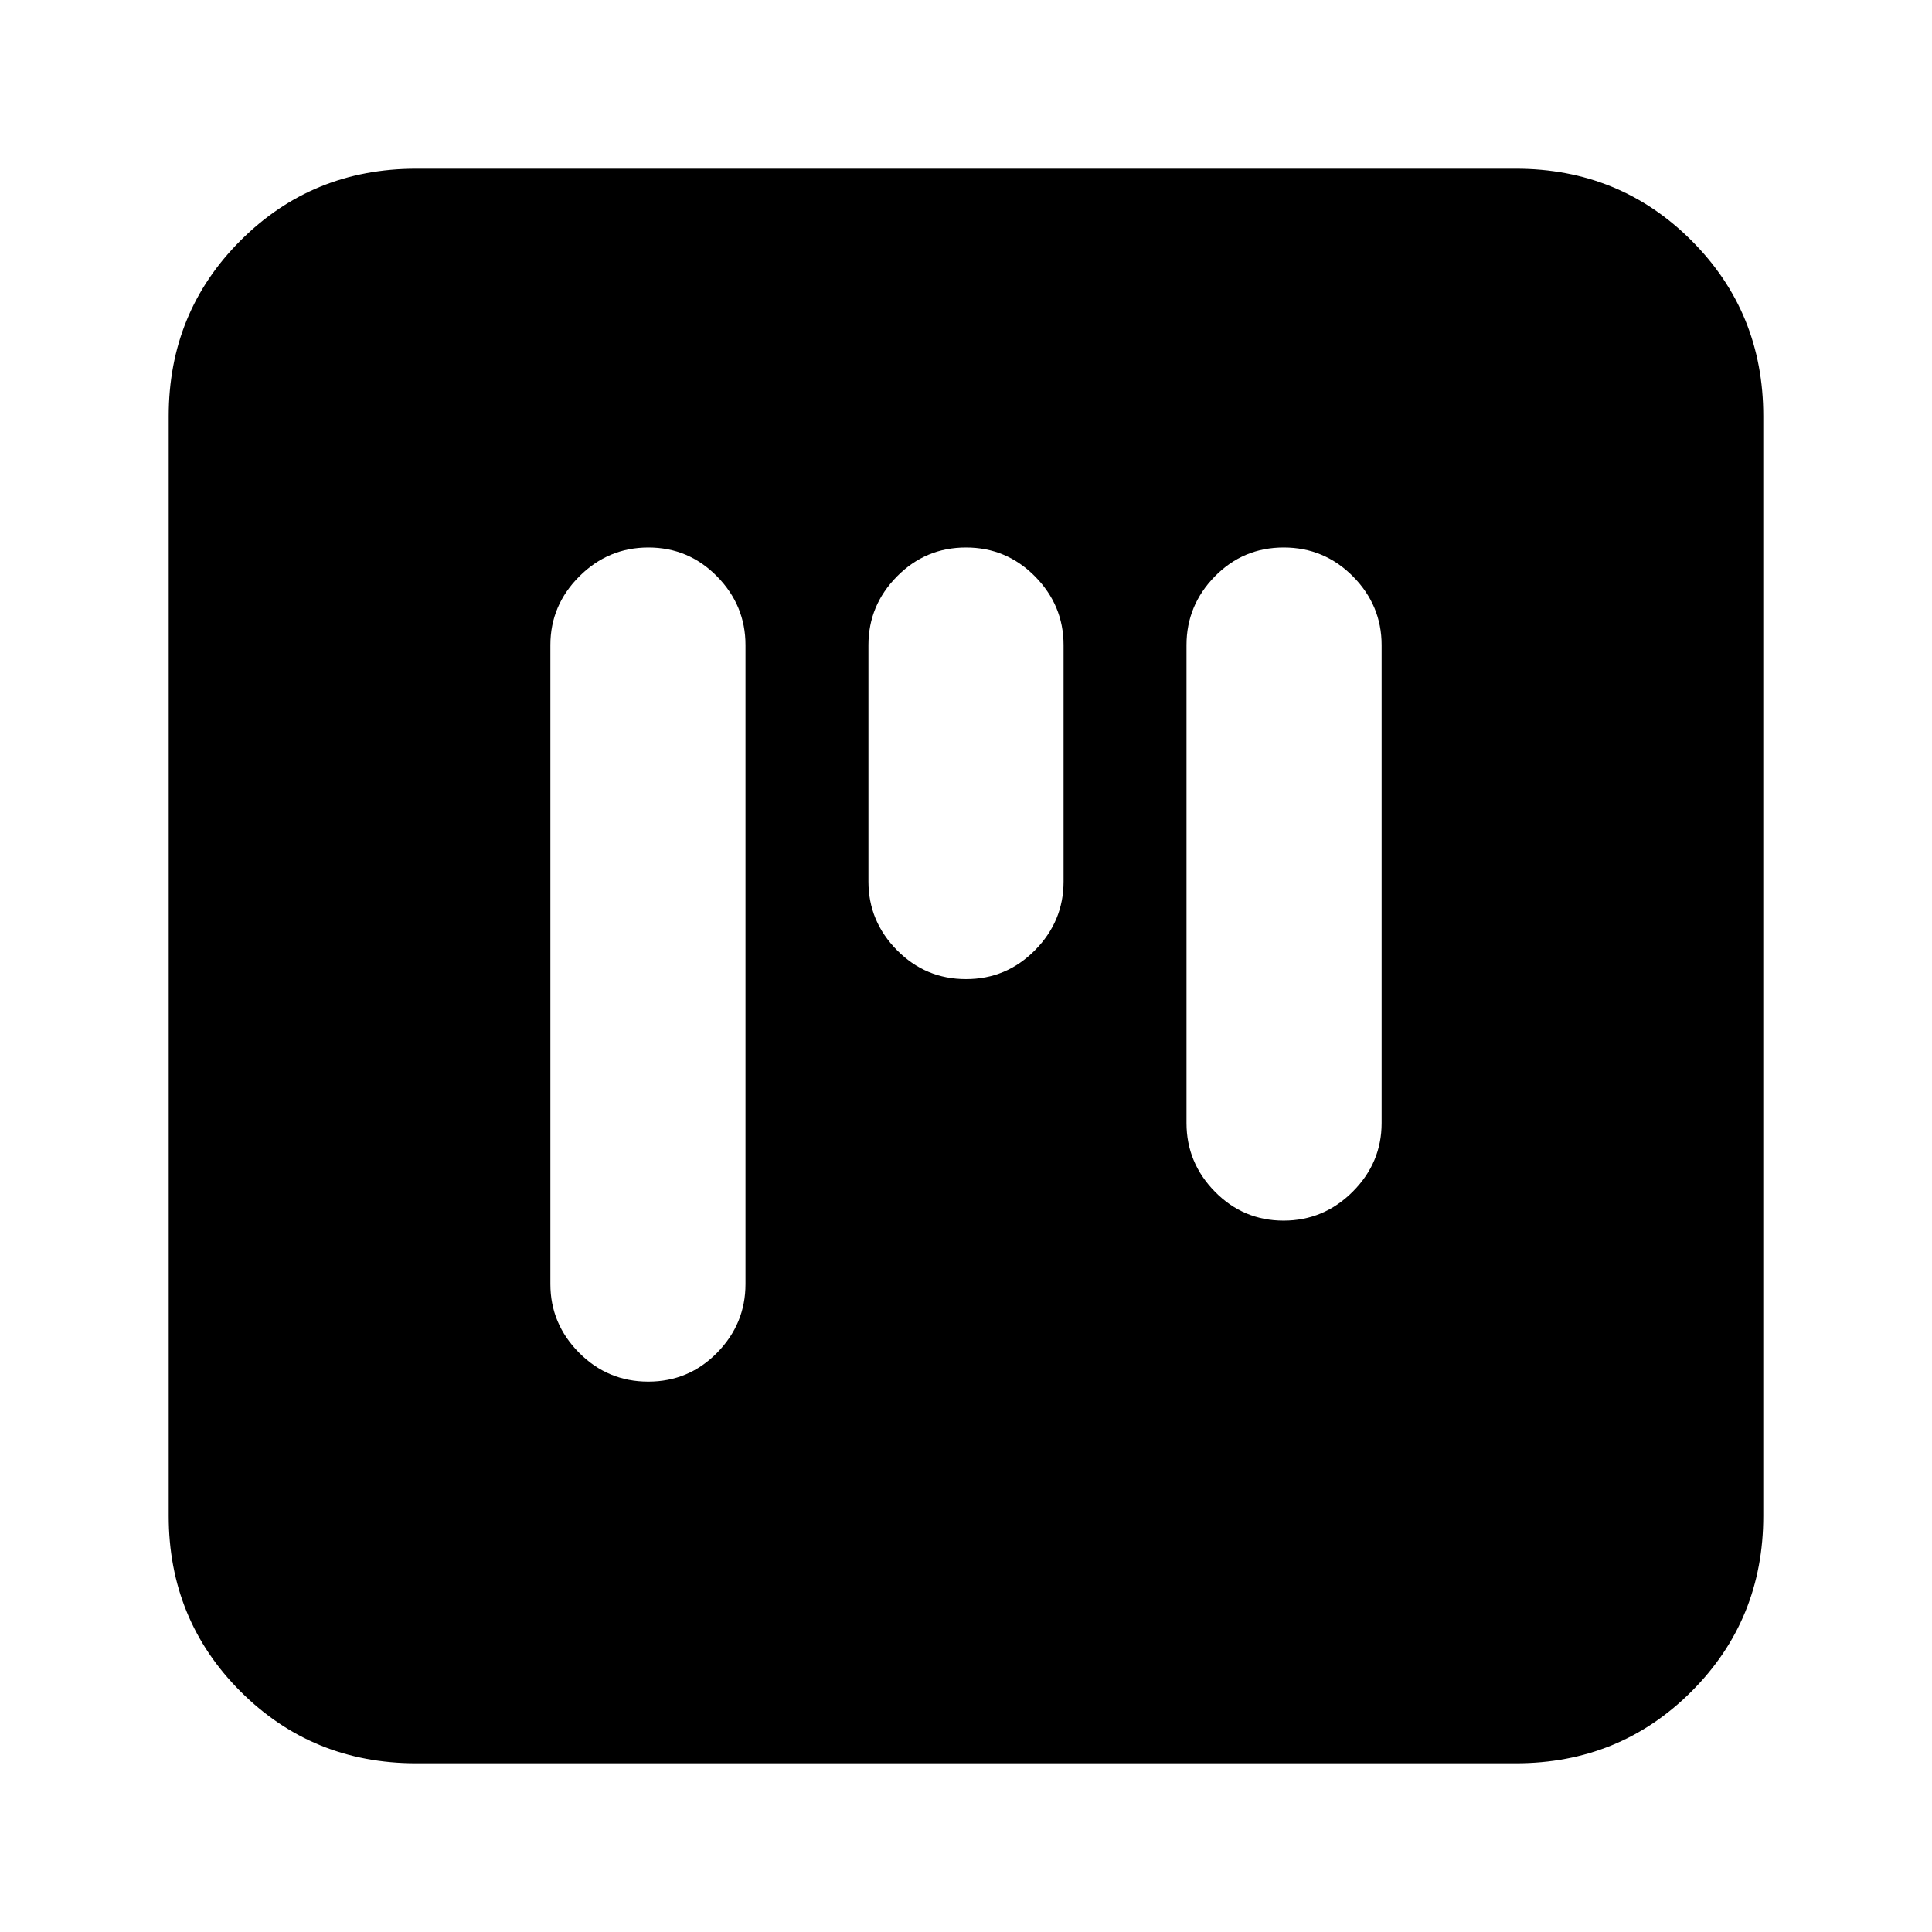 <svg xmlns="http://www.w3.org/2000/svg" height="24" viewBox="0 -960 960 960" width="24"><path d="M206.78-83.83q-51.57 0-87.26-35.69-35.69-35.69-35.69-87.26v-546.44q0-51.57 35.69-87.26 35.69-35.69 87.26-35.69h546.44q51.57 0 87.26 35.69 35.69 35.69 35.69 87.26v546.44q0 51.57-35.69 87.26-35.69 35.69-87.26 35.69H206.78Zm115.41-604.13q-19.97 0-34.34 14.37-14.37 14.37-14.37 34.11v317.52q0 19.74 14.24 34.11 14.25 14.37 34.4 14.37 20.14 0 34.23-14.37 14.08-14.37 14.08-34.11v-317.52q0-19.74-14.13-34.11-14.13-14.37-34.11-14.37Zm315.69 0q-20.14 0-34.23 14.37-14.08 14.37-14.08 34.11v237.52q0 19.74 14.13 34.11 14.13 14.37 34.11 14.37 19.97 0 34.34-14.37 14.37-14.37 14.37-34.11v-237.52q0-19.74-14.24-34.11-14.25-14.37-34.4-14.37Zm-157.88 0q-20.08 0-34.28 14.37-14.2 14.37-14.2 34.11v117.52q0 19.74 14.2 34.11 14.2 14.37 34.28 14.37 20.08 0 34.28-14.37 14.2-14.37 14.2-34.11v-117.52q0-19.74-14.2-34.11-14.2-14.37-34.28-14.37Z"/></svg>